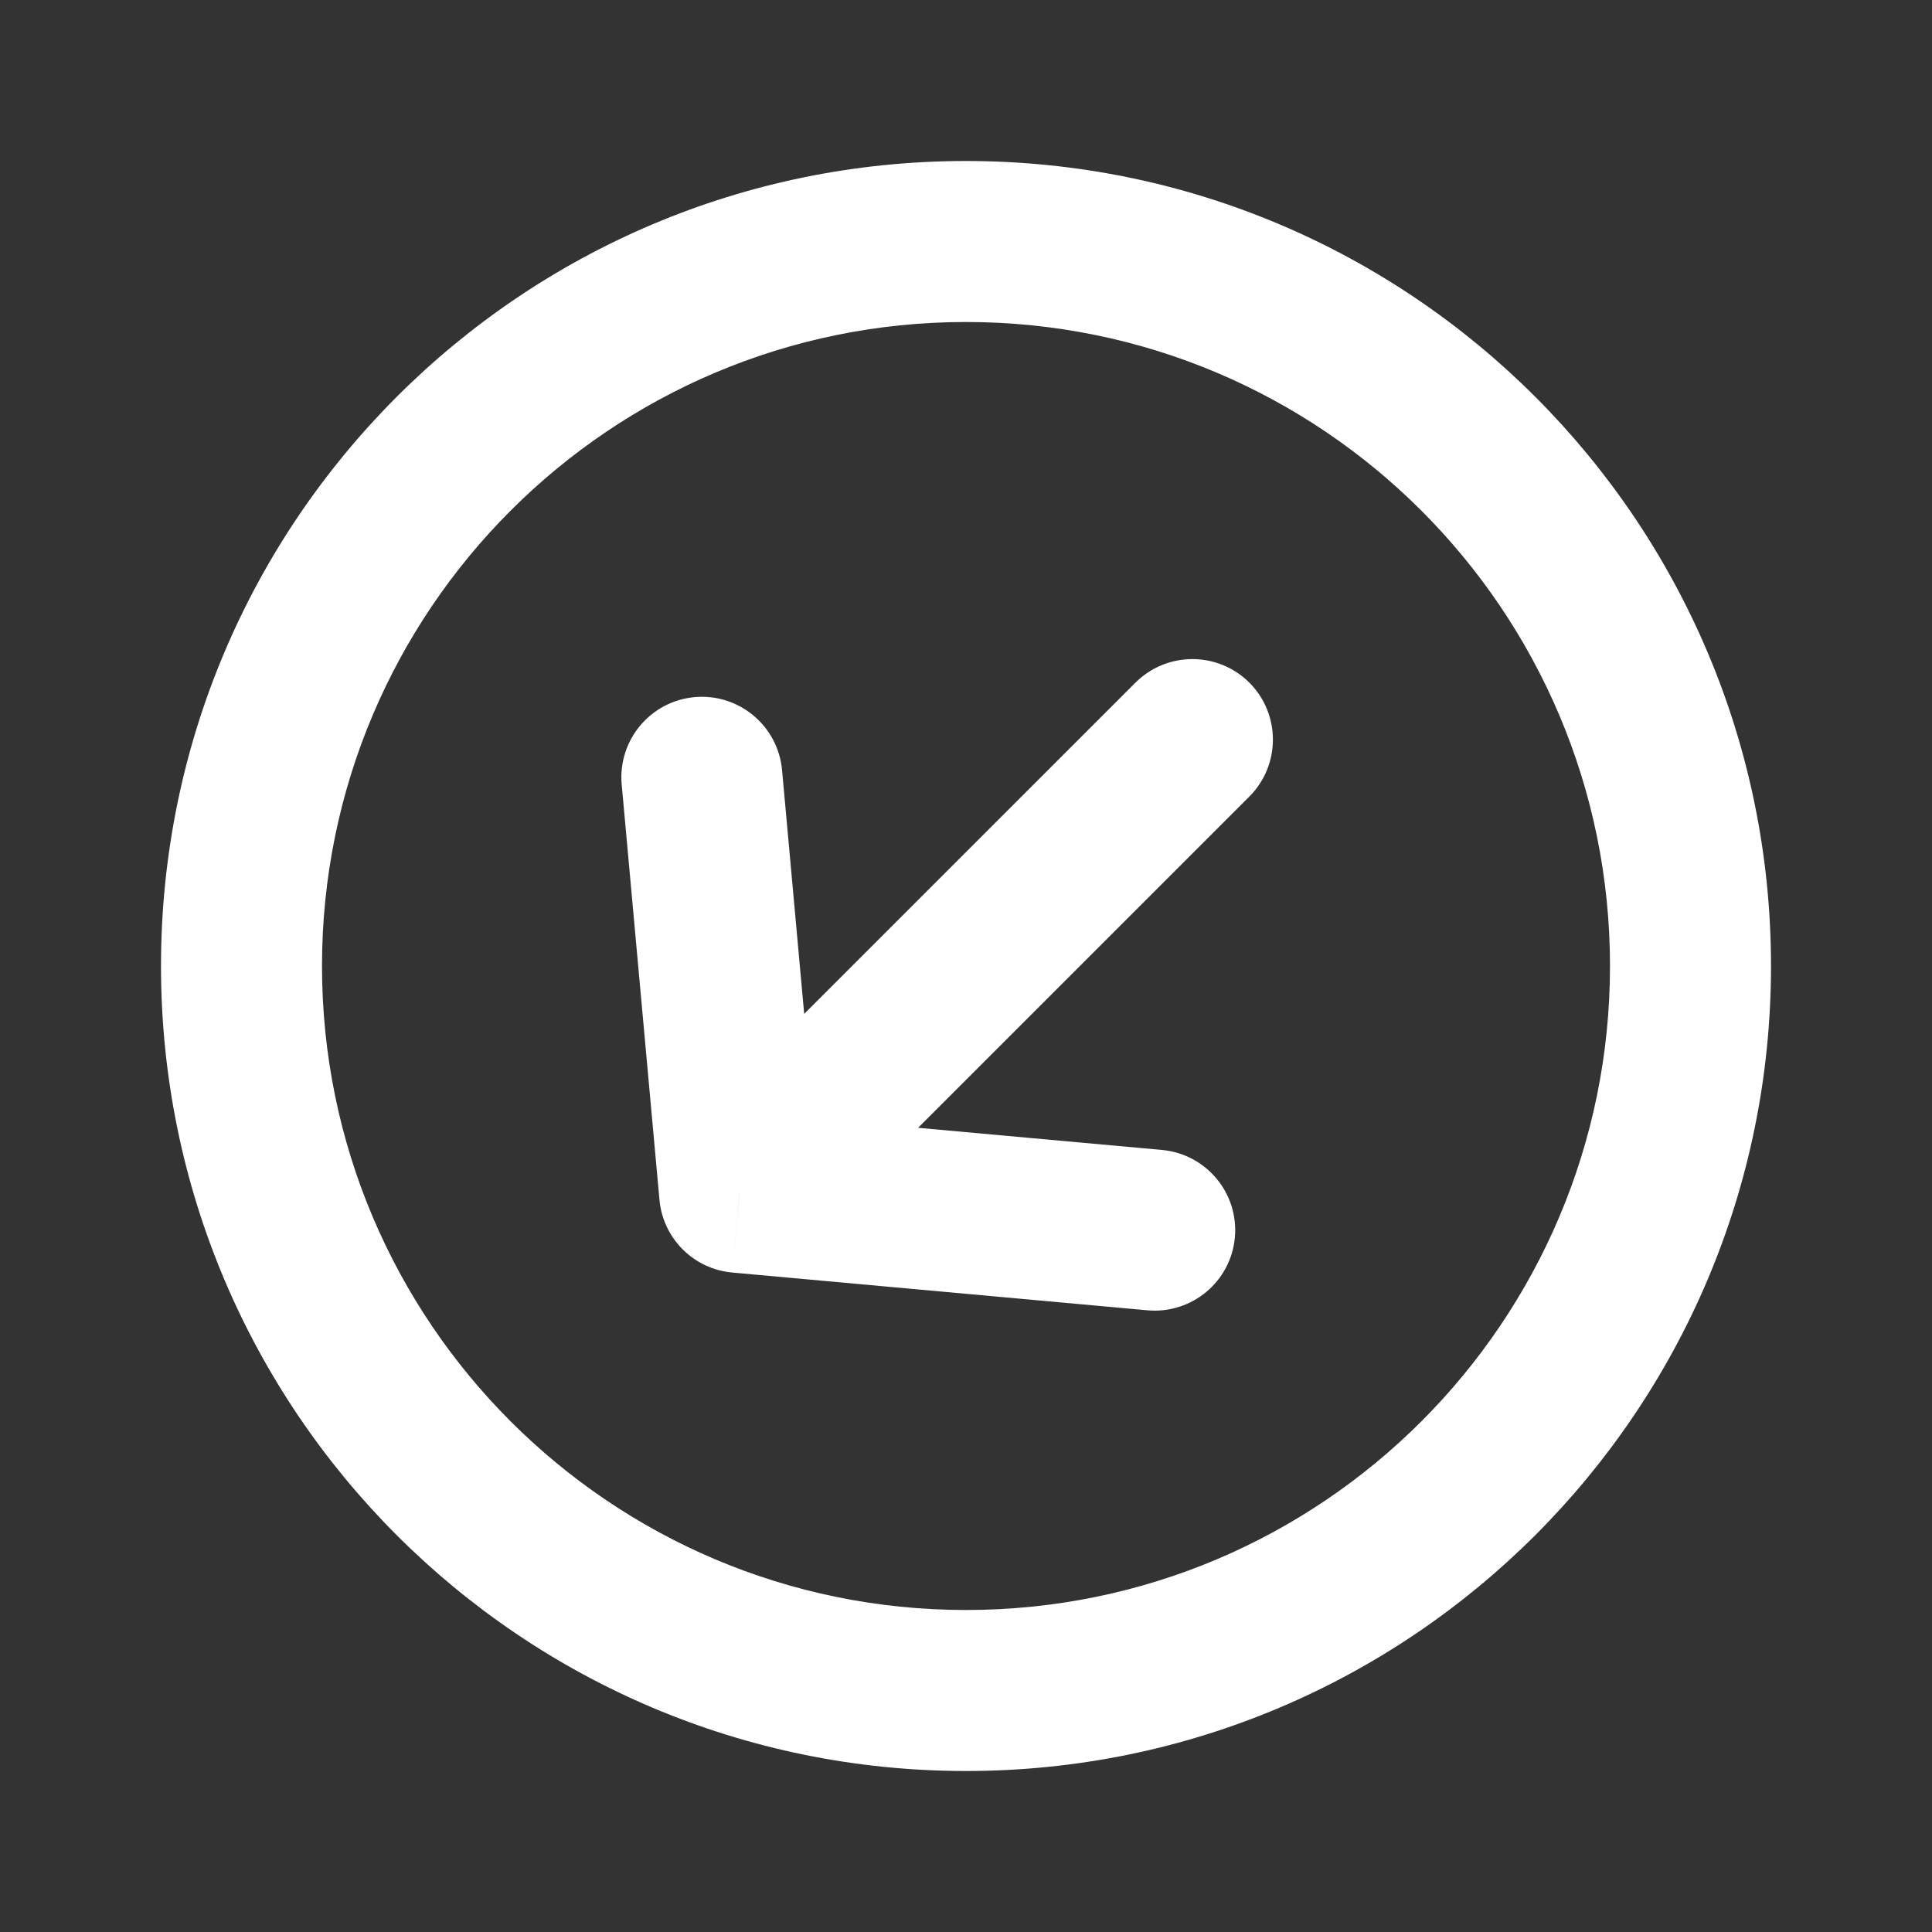<svg width="24" height="24" viewBox="0 0 24 24" fill="none" xmlns="http://www.w3.org/2000/svg">
<rect x="0" y="0" width="24" height="24" fill="#333333" stroke="none"/>
<path d="M14.253 16.277C14.803 16.327 15.29 15.922 15.34 15.372C15.39 14.822 14.984 14.335 14.434 14.285L14.253 16.277ZM9.187 14.812L8.192 14.903C8.235 15.384 8.616 15.765 9.097 15.808L9.187 14.812ZM9.715 9.566C9.665 9.016 9.178 8.61 8.628 8.66C8.078 8.71 7.673 9.197 7.723 9.747L9.715 9.566ZM15.52 9.895C15.91 9.504 15.91 8.871 15.52 8.48C15.129 8.09 14.496 8.09 14.105 8.48L15.52 9.895ZM14.434 14.285L9.278 13.817L9.097 15.808L14.253 16.277L14.434 14.285ZM10.183 14.722L9.715 9.566L7.723 9.747L8.192 14.903L10.183 14.722ZM9.895 15.52L15.52 9.895L14.105 8.48L8.48 14.105L9.895 15.52ZM12 20C7.582 20 4 16.418 4 12H2C2 17.523 6.477 22 12 22V20ZM4 12C4 7.582 7.582 4 12 4V2C6.477 2 2 6.477 2 12H4ZM12 4C16.418 4 20 7.582 20 12H22C22 6.477 17.523 2 12 2V4ZM20 12C20 16.418 16.418 20 12 20V22C17.523 22 22 17.523 22 12H20Z" fill="white"/>
</svg>
